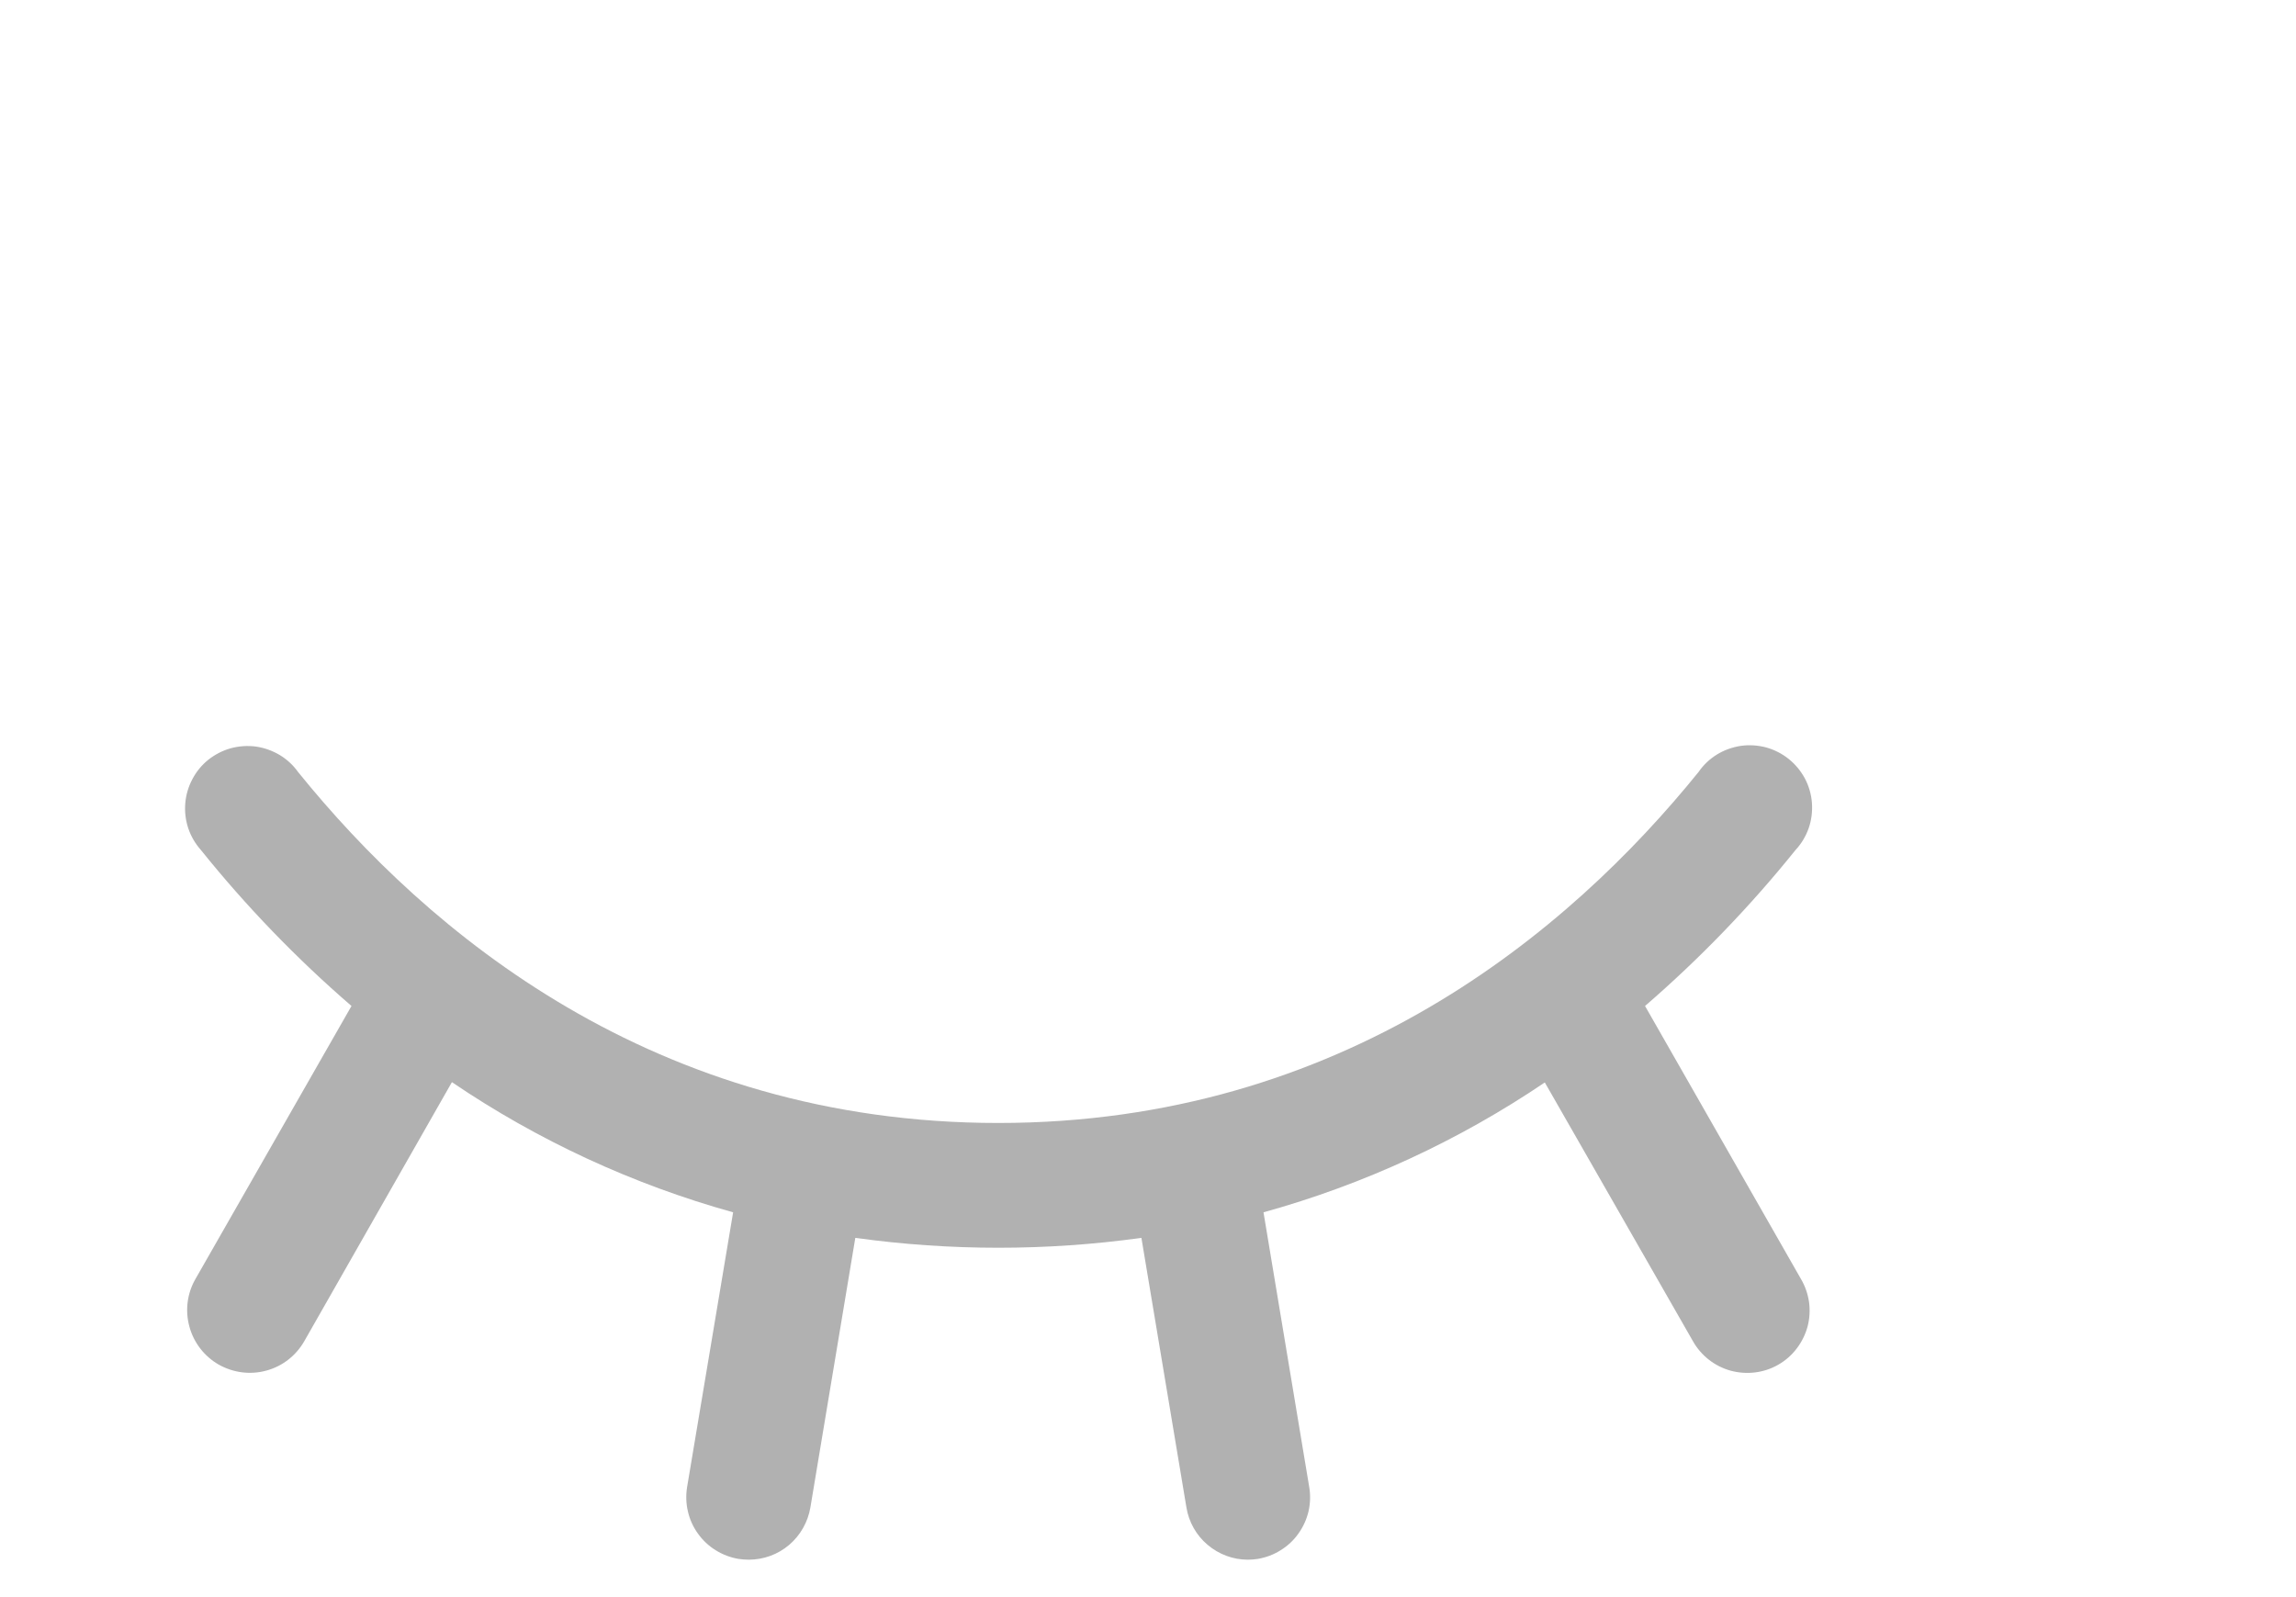 <svg
    width="23"
    height="16"
    viewBox="0 0 23 16"
    fill="none"
    xmlns="http://www.w3.org/2000/svg"
    >
    <path
        d="M17.813 13.672C17.742 13.713 17.663 13.739 17.581 13.749C17.5 13.759 17.417 13.753 17.338 13.732C17.259 13.71 17.184 13.673 17.119 13.622C17.055 13.572 17 13.509 16.96 13.438L15.475 10.844C14.613 11.427 13.661 11.867 12.657 12.145L13.115 14.897C13.129 14.978 13.126 15.061 13.108 15.141C13.089 15.221 13.055 15.296 13.007 15.363C12.96 15.43 12.899 15.487 12.829 15.53C12.76 15.574 12.682 15.603 12.601 15.617C12.568 15.622 12.534 15.625 12.5 15.625C12.353 15.625 12.21 15.572 12.097 15.476C11.984 15.381 11.909 15.248 11.885 15.102L11.434 12.401C10.483 12.533 9.519 12.533 8.568 12.401L8.118 15.102C8.093 15.248 8.018 15.381 7.905 15.477C7.792 15.573 7.649 15.625 7.5 15.625C7.466 15.625 7.431 15.622 7.397 15.617C7.316 15.603 7.239 15.574 7.169 15.53C7.099 15.487 7.039 15.43 6.991 15.363C6.943 15.296 6.909 15.221 6.891 15.141C6.872 15.061 6.87 14.978 6.883 14.897L7.344 12.145C6.341 11.866 5.389 11.426 4.527 10.841L3.047 13.438C2.964 13.582 2.828 13.688 2.667 13.731C2.506 13.775 2.335 13.752 2.19 13.67C2.046 13.587 1.94 13.45 1.897 13.289C1.853 13.128 1.875 12.957 1.958 12.813L3.521 10.078C2.972 9.604 2.467 9.081 2.013 8.516C1.956 8.452 1.913 8.378 1.886 8.298C1.859 8.217 1.849 8.132 1.856 8.047C1.863 7.963 1.887 7.881 1.927 7.806C1.966 7.731 2.021 7.664 2.087 7.611C2.154 7.558 2.23 7.519 2.312 7.496C2.394 7.474 2.479 7.468 2.563 7.479C2.647 7.491 2.728 7.52 2.801 7.563C2.874 7.607 2.937 7.665 2.986 7.734C4.283 9.339 6.552 11.25 10 11.25C13.449 11.25 15.718 9.337 17.015 7.734C17.063 7.664 17.126 7.604 17.199 7.559C17.272 7.514 17.354 7.485 17.439 7.472C17.523 7.46 17.61 7.466 17.693 7.488C17.775 7.511 17.852 7.55 17.919 7.604C17.986 7.658 18.041 7.725 18.081 7.8C18.121 7.876 18.145 7.96 18.151 8.045C18.157 8.131 18.146 8.217 18.118 8.298C18.089 8.379 18.045 8.453 17.986 8.516C17.532 9.081 17.027 9.604 16.479 10.078L18.041 12.813C18.083 12.884 18.11 12.963 18.122 13.045C18.133 13.127 18.128 13.21 18.107 13.29C18.085 13.37 18.048 13.445 17.998 13.51C17.948 13.576 17.885 13.631 17.813 13.672Z"
        fill="#B1B1B1"
    />
</svg>